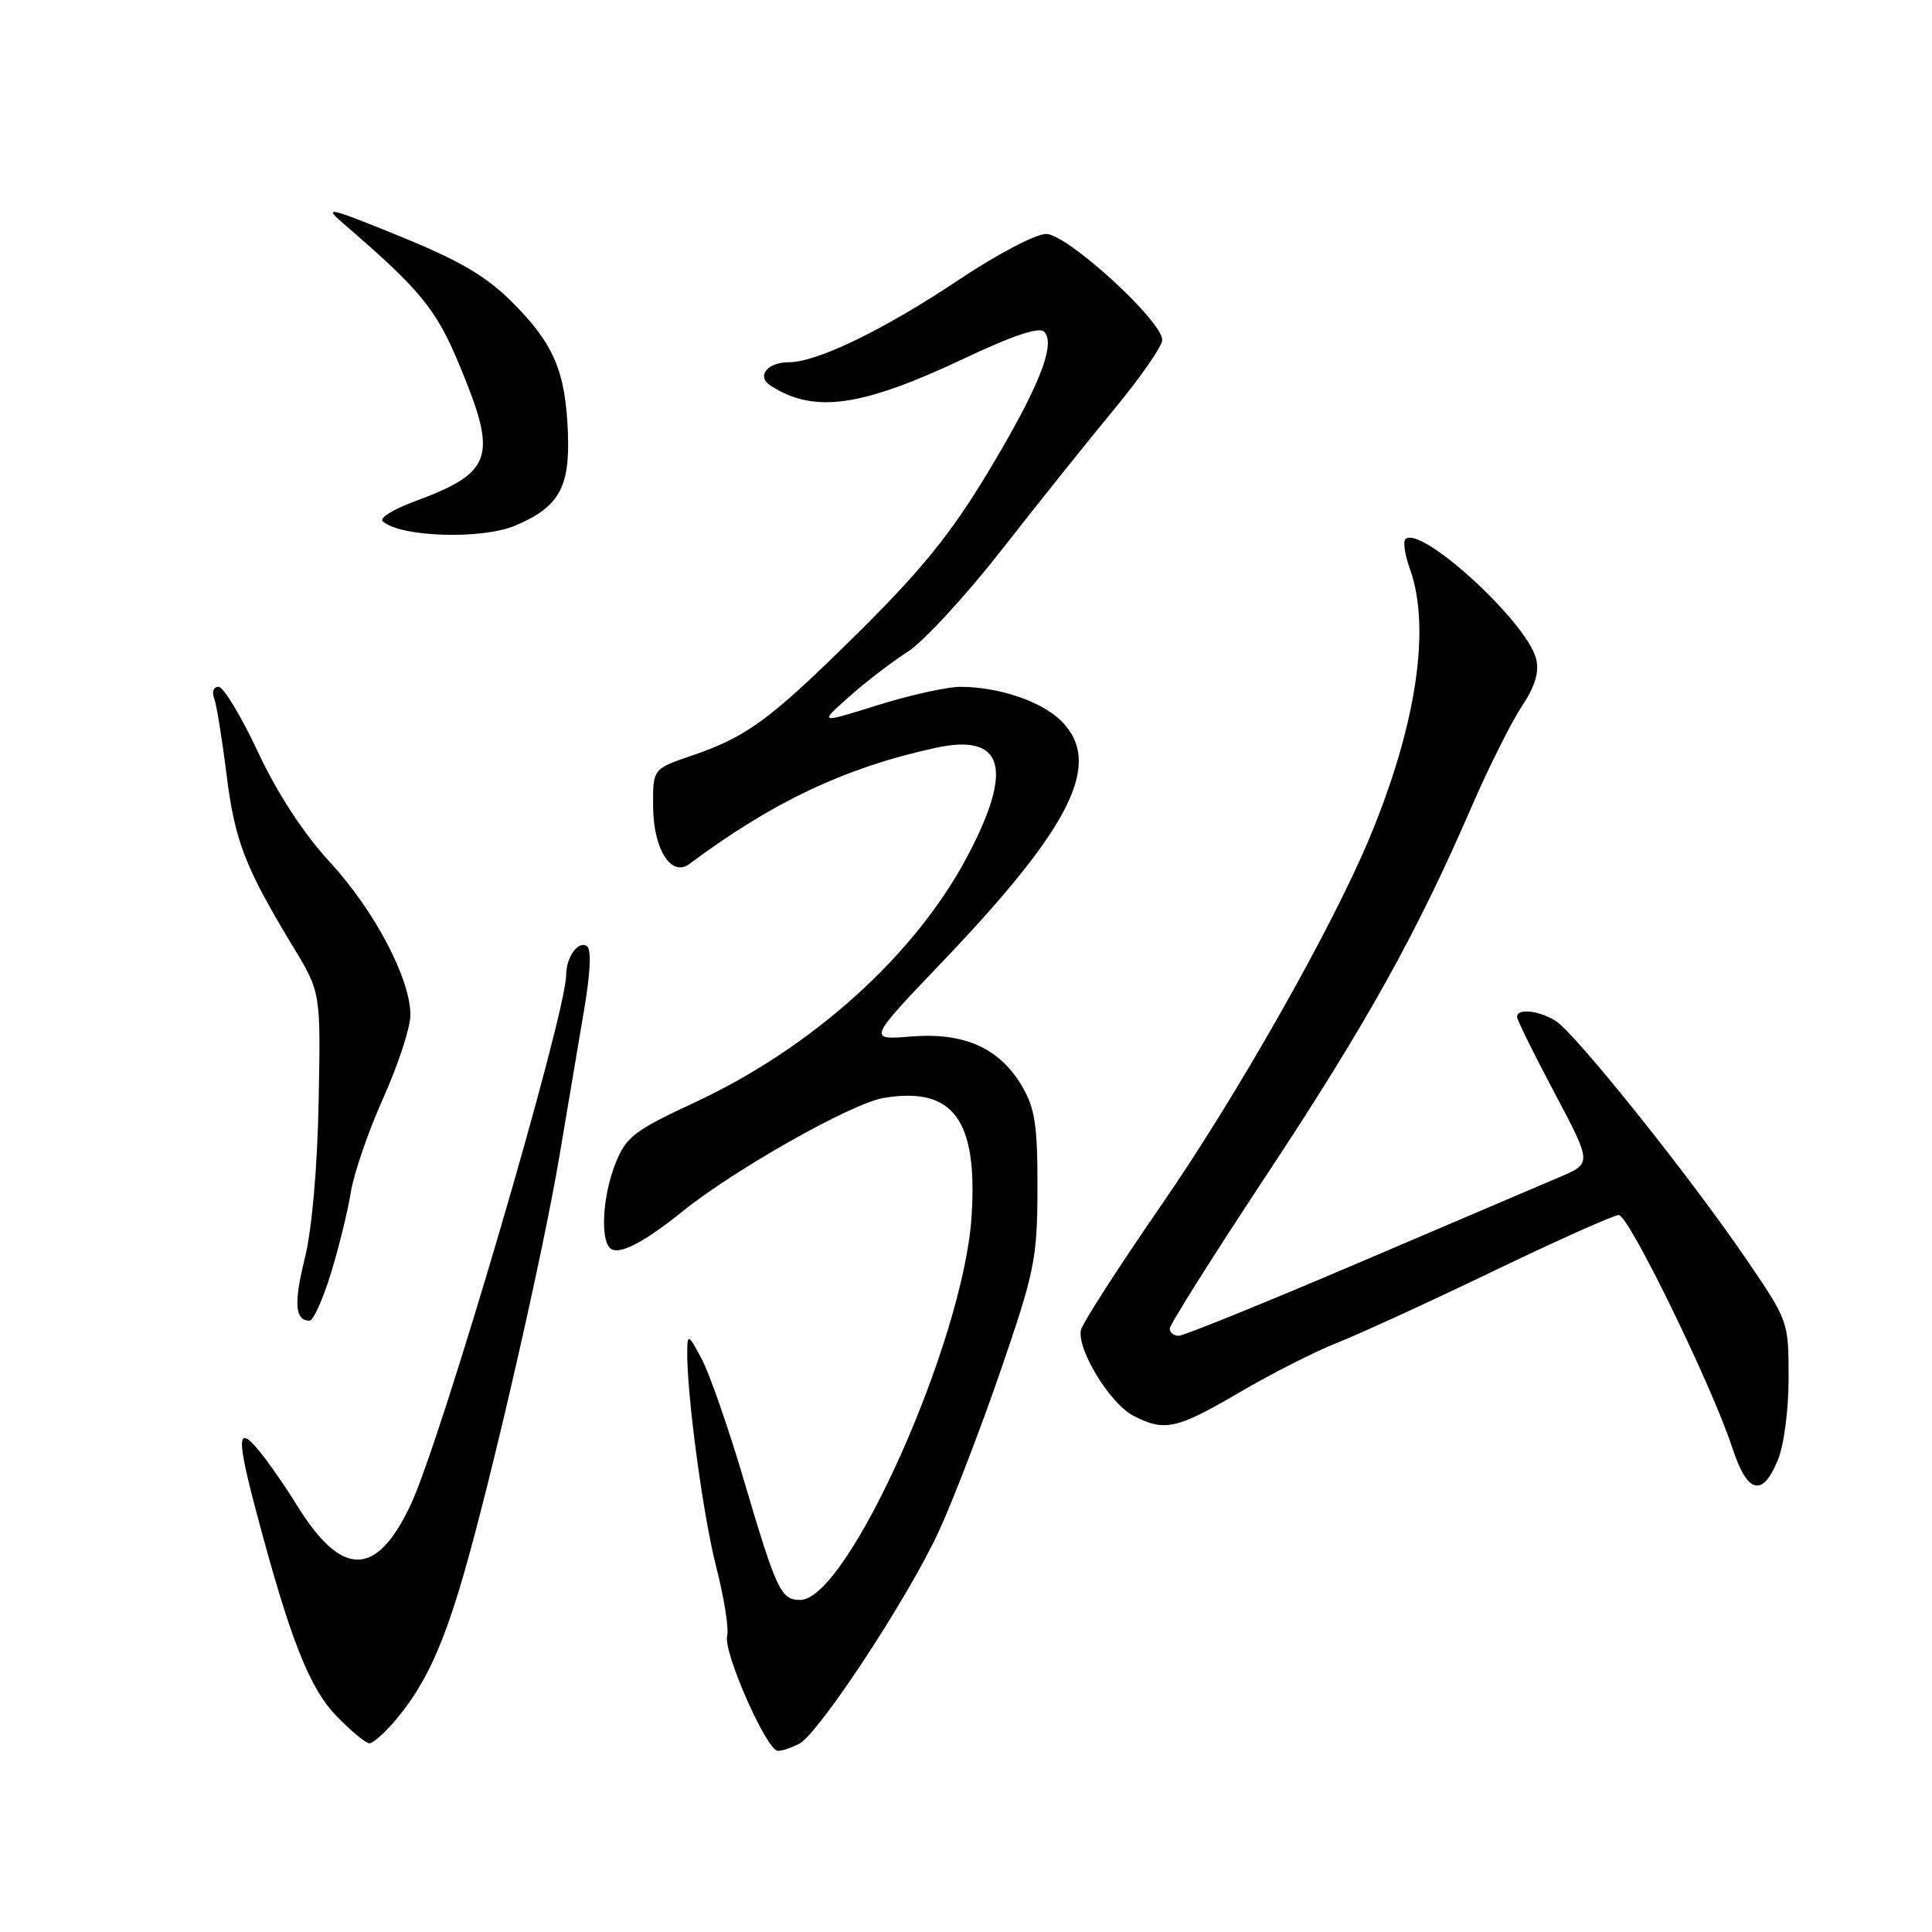 <?xml version="1.0" encoding="UTF-8" standalone="no"?>
<!DOCTYPE svg PUBLIC "-//W3C//DTD SVG 1.1//EN" "http://www.w3.org/Graphics/SVG/1.1/DTD/svg11.dtd" >
<svg xmlns="http://www.w3.org/2000/svg" xmlns:xlink="http://www.w3.org/1999/xlink" version="1.1" viewBox="0 0 256 256">
 <g >
 <path fill="currentColor"
d=" M 105.93 231.04 C 108.55 229.63 120.37 211.65 124.37 202.97 C 126.27 198.86 129.98 189.20 132.63 181.50 C 137.10 168.48 137.44 166.80 137.47 157.50 C 137.49 149.22 137.15 146.90 135.47 144.00 C 132.49 138.89 127.81 136.77 120.73 137.34 C 114.97 137.81 114.97 137.81 124.90 127.41 C 142.06 109.44 146.18 101.09 140.63 95.54 C 138.04 92.95 132.34 91.01 127.29 91.01 C 125.52 91.00 120.57 92.10 116.29 93.44 C 108.50 95.88 108.50 95.88 112.50 92.33 C 114.70 90.37 118.21 87.68 120.29 86.35 C 122.38 85.01 128.00 78.91 132.79 72.78 C 137.58 66.65 144.31 58.24 147.75 54.08 C 151.19 49.92 154.00 45.86 154.00 45.05 C 154.00 42.51 141.40 31.00 138.62 31.00 C 137.24 31.00 132.10 33.70 127.10 37.04 C 117.19 43.67 108.27 48.00 104.53 48.00 C 101.64 48.00 100.19 49.87 102.12 51.11 C 107.91 54.83 114.17 53.93 127.93 47.42 C 134.19 44.46 137.69 43.29 138.35 43.95 C 139.98 45.58 137.62 51.44 130.83 62.71 C 126.02 70.68 122.09 75.54 113.84 83.71 C 102.00 95.42 99.04 97.61 91.56 100.16 C 86.50 101.89 86.50 101.89 86.54 106.95 C 86.59 112.56 88.96 116.27 91.35 114.48 C 102.38 106.25 112.04 101.69 123.94 99.10 C 132.96 97.13 134.36 101.72 128.26 113.32 C 121.35 126.48 107.69 138.82 91.93 146.14 C 84.04 149.81 82.96 150.64 81.56 154.14 C 79.81 158.52 79.50 164.57 80.98 165.49 C 82.22 166.25 85.39 164.58 90.50 160.47 C 97.45 154.89 112.85 146.20 117.06 145.49 C 126.32 143.93 129.59 148.36 128.73 161.29 C 127.64 177.77 112.32 212.00 106.03 212.00 C 103.47 212.00 102.90 210.79 98.56 196.11 C 96.55 189.29 94.04 182.09 93.00 180.11 C 91.25 176.80 91.09 176.71 91.06 179.00 C 91.00 184.78 93.14 200.73 94.90 207.62 C 95.95 211.70 96.60 215.81 96.35 216.77 C 95.80 218.87 101.59 232.00 103.08 232.00 C 103.66 232.00 104.94 231.57 105.93 231.04 Z  M 52.46 227.87 C 56.28 223.33 58.64 218.27 61.42 208.69 C 65.20 195.63 71.98 166.00 74.14 153.12 C 75.21 146.73 76.68 138.00 77.41 133.73 C 78.25 128.75 78.38 125.73 77.75 125.35 C 76.59 124.63 75.04 126.81 75.02 129.18 C 74.97 134.58 58.43 190.93 54.39 199.45 C 49.85 209.05 45.29 209.06 39.36 199.48 C 37.79 196.93 35.50 193.65 34.28 192.18 C 31.38 188.67 31.33 190.47 34.07 200.74 C 38.47 217.27 41.01 223.70 44.60 227.40 C 46.52 229.38 48.48 231.00 48.96 231.00 C 49.43 231.00 51.01 229.59 52.46 227.87 Z  M 235.55 193.53 C 236.38 191.55 237.00 186.85 237.00 182.57 C 237.00 175.13 236.96 175.02 231.49 166.99 C 223.97 155.94 208.64 136.78 206.10 135.25 C 203.80 133.86 200.99 133.59 201.02 134.75 C 201.03 135.16 203.26 139.69 205.99 144.82 C 210.93 154.14 210.93 154.14 206.72 155.94 C 204.40 156.93 192.34 162.07 179.93 167.37 C 167.52 172.67 156.83 177.00 156.18 177.00 C 155.53 177.00 155.00 176.57 155.00 176.04 C 155.00 175.52 160.79 166.33 167.86 155.64 C 181.00 135.76 187.67 123.80 194.95 107.00 C 197.21 101.78 200.21 95.77 201.62 93.65 C 203.42 90.92 203.98 89.06 203.54 87.29 C 202.31 82.39 188.19 69.48 186.22 71.45 C 185.89 71.78 186.15 73.53 186.81 75.35 C 189.64 83.17 187.67 96.22 181.41 111.17 C 176.43 123.08 163.95 145.09 154.02 159.48 C 148.34 167.72 143.49 175.23 143.25 176.17 C 142.60 178.65 147.04 185.97 150.19 187.60 C 154.31 189.73 155.90 189.38 164.22 184.51 C 168.44 182.03 174.28 179.07 177.20 177.92 C 180.11 176.77 189.43 172.50 197.90 168.42 C 206.37 164.34 213.84 161.00 214.50 161.00 C 215.82 161.00 226.87 183.67 229.55 191.87 C 231.53 197.90 233.50 198.45 235.55 193.53 Z  M 43.84 168.75 C 44.90 165.31 46.08 160.47 46.48 158.00 C 46.87 155.53 48.81 149.90 50.78 145.50 C 52.76 141.10 54.38 136.15 54.38 134.50 C 54.39 129.70 49.65 120.69 43.71 114.23 C 40.19 110.40 36.76 105.15 34.17 99.62 C 31.95 94.88 29.60 91.00 28.96 91.00 C 28.31 91.00 28.05 91.68 28.37 92.51 C 28.69 93.34 29.43 97.90 30.02 102.64 C 31.11 111.43 32.47 114.94 38.87 125.50 C 42.50 131.50 42.50 131.50 42.22 146.00 C 42.05 154.78 41.33 162.95 40.39 166.72 C 38.91 172.69 39.08 175.00 41.02 175.00 C 41.51 175.00 42.78 172.19 43.84 168.75 Z  M 68.28 69.64 C 74.06 67.19 75.53 64.60 75.25 57.36 C 74.94 49.17 73.37 45.53 67.80 39.97 C 64.37 36.56 60.84 34.50 52.90 31.27 C 43.47 27.44 42.78 27.28 45.50 29.62 C 55.68 38.38 57.79 40.94 60.85 48.31 C 66.01 60.69 65.37 62.59 54.70 66.53 C 52.07 67.51 50.27 68.64 50.70 69.06 C 52.95 71.17 63.81 71.53 68.28 69.64 Z "/>
</g>
</svg>